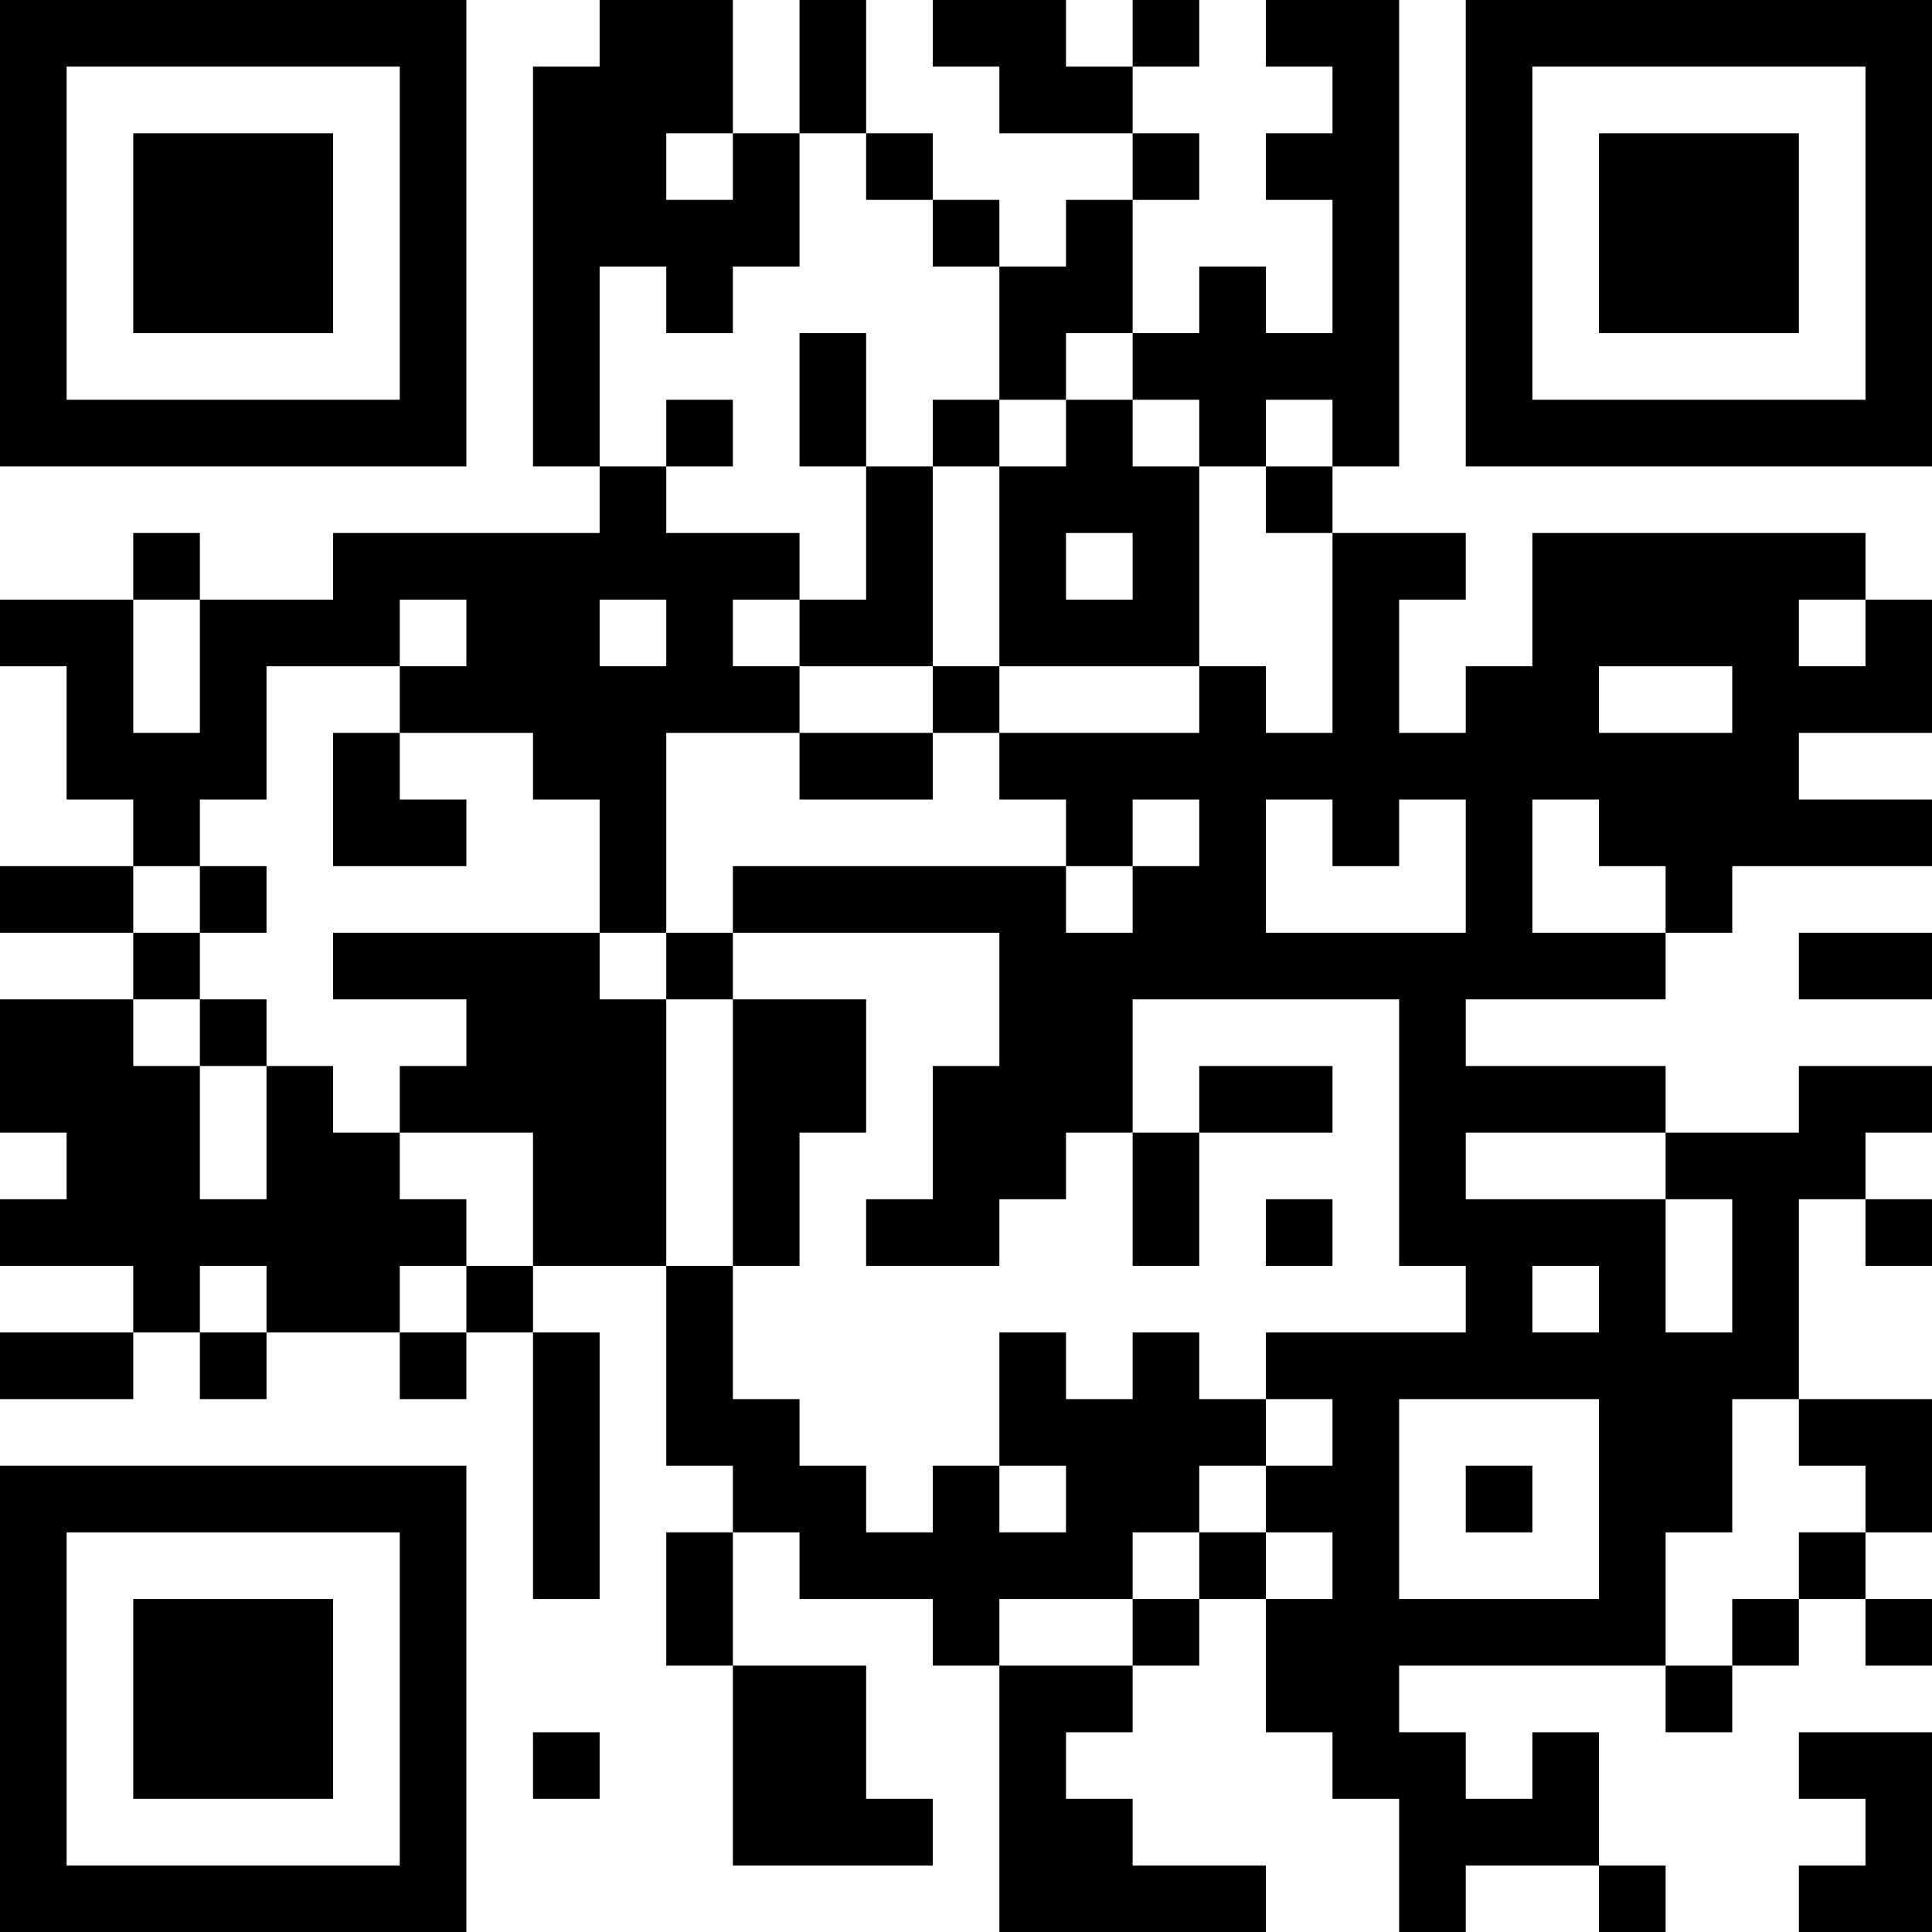 <?xml version="1.0" encoding="UTF-8"?>
<svg xmlns="http://www.w3.org/2000/svg" version="1.1" width="200" height="200" viewBox="0 0 200 200"><rect x="0" y="0" width="200" height="200" fill="#ffffff"/><g transform="scale(6.897)"><g transform="translate(0,0)"><path fill-rule="evenodd" d="M9 0L9 1L8 1L8 7L9 7L9 8L5 8L5 9L3 9L3 8L2 8L2 9L0 9L0 10L1 10L1 12L2 12L2 13L0 13L0 14L2 14L2 15L0 15L0 17L1 17L1 18L0 18L0 19L2 19L2 20L0 20L0 21L2 21L2 20L3 20L3 21L4 21L4 20L6 20L6 21L7 21L7 20L8 20L8 24L9 24L9 20L8 20L8 19L10 19L10 22L11 22L11 23L10 23L10 25L11 25L11 28L14 28L14 27L13 27L13 25L11 25L11 23L12 23L12 24L14 24L14 25L15 25L15 29L19 29L19 28L17 28L17 27L16 27L16 26L17 26L17 25L18 25L18 24L19 24L19 26L20 26L20 27L21 27L21 29L22 29L22 28L24 28L24 29L25 29L25 28L24 28L24 26L23 26L23 27L22 27L22 26L21 26L21 25L25 25L25 26L26 26L26 25L27 25L27 24L28 24L28 25L29 25L29 24L28 24L28 23L29 23L29 21L27 21L27 18L28 18L28 19L29 19L29 18L28 18L28 17L29 17L29 16L27 16L27 17L25 17L25 16L22 16L22 15L25 15L25 14L26 14L26 13L29 13L29 12L27 12L27 11L29 11L29 9L28 9L28 8L23 8L23 10L22 10L22 11L21 11L21 9L22 9L22 8L20 8L20 7L21 7L21 0L19 0L19 1L20 1L20 2L19 2L19 3L20 3L20 5L19 5L19 4L18 4L18 5L17 5L17 3L18 3L18 2L17 2L17 1L18 1L18 0L17 0L17 1L16 1L16 0L14 0L14 1L15 1L15 2L17 2L17 3L16 3L16 4L15 4L15 3L14 3L14 2L13 2L13 0L12 0L12 2L11 2L11 0ZM10 2L10 3L11 3L11 2ZM12 2L12 4L11 4L11 5L10 5L10 4L9 4L9 7L10 7L10 8L12 8L12 9L11 9L11 10L12 10L12 11L10 11L10 14L9 14L9 12L8 12L8 11L6 11L6 10L7 10L7 9L6 9L6 10L4 10L4 12L3 12L3 13L2 13L2 14L3 14L3 15L2 15L2 16L3 16L3 18L4 18L4 16L5 16L5 17L6 17L6 18L7 18L7 19L6 19L6 20L7 20L7 19L8 19L8 17L6 17L6 16L7 16L7 15L5 15L5 14L9 14L9 15L10 15L10 19L11 19L11 21L12 21L12 22L13 22L13 23L14 23L14 22L15 22L15 23L16 23L16 22L15 22L15 20L16 20L16 21L17 21L17 20L18 20L18 21L19 21L19 22L18 22L18 23L17 23L17 24L15 24L15 25L17 25L17 24L18 24L18 23L19 23L19 24L20 24L20 23L19 23L19 22L20 22L20 21L19 21L19 20L22 20L22 19L21 19L21 15L17 15L17 17L16 17L16 18L15 18L15 19L13 19L13 18L14 18L14 16L15 16L15 14L11 14L11 13L16 13L16 14L17 14L17 13L18 13L18 12L17 12L17 13L16 13L16 12L15 12L15 11L18 11L18 10L19 10L19 11L20 11L20 8L19 8L19 7L20 7L20 6L19 6L19 7L18 7L18 6L17 6L17 5L16 5L16 6L15 6L15 4L14 4L14 3L13 3L13 2ZM12 5L12 7L13 7L13 9L12 9L12 10L14 10L14 11L12 11L12 12L14 12L14 11L15 11L15 10L18 10L18 7L17 7L17 6L16 6L16 7L15 7L15 6L14 6L14 7L13 7L13 5ZM10 6L10 7L11 7L11 6ZM14 7L14 10L15 10L15 7ZM16 8L16 9L17 9L17 8ZM2 9L2 11L3 11L3 9ZM9 9L9 10L10 10L10 9ZM27 9L27 10L28 10L28 9ZM24 10L24 11L26 11L26 10ZM5 11L5 13L7 13L7 12L6 12L6 11ZM19 12L19 14L22 14L22 12L21 12L21 13L20 13L20 12ZM23 12L23 14L25 14L25 13L24 13L24 12ZM3 13L3 14L4 14L4 13ZM10 14L10 15L11 15L11 19L12 19L12 17L13 17L13 15L11 15L11 14ZM27 14L27 15L29 15L29 14ZM3 15L3 16L4 16L4 15ZM18 16L18 17L17 17L17 19L18 19L18 17L20 17L20 16ZM22 17L22 18L25 18L25 20L26 20L26 18L25 18L25 17ZM19 18L19 19L20 19L20 18ZM3 19L3 20L4 20L4 19ZM23 19L23 20L24 20L24 19ZM21 21L21 24L24 24L24 21ZM26 21L26 23L25 23L25 25L26 25L26 24L27 24L27 23L28 23L28 22L27 22L27 21ZM22 22L22 23L23 23L23 22ZM8 26L8 27L9 27L9 26ZM27 26L27 27L28 27L28 28L27 28L27 29L29 29L29 26ZM0 0L0 7L7 7L7 0ZM1 1L1 6L6 6L6 1ZM2 2L2 5L5 5L5 2ZM22 0L22 7L29 7L29 0ZM23 1L23 6L28 6L28 1ZM24 2L24 5L27 5L27 2ZM0 22L0 29L7 29L7 22ZM1 23L1 28L6 28L6 23ZM2 24L2 27L5 27L5 24Z" fill="#000000"/></g></g></svg>
